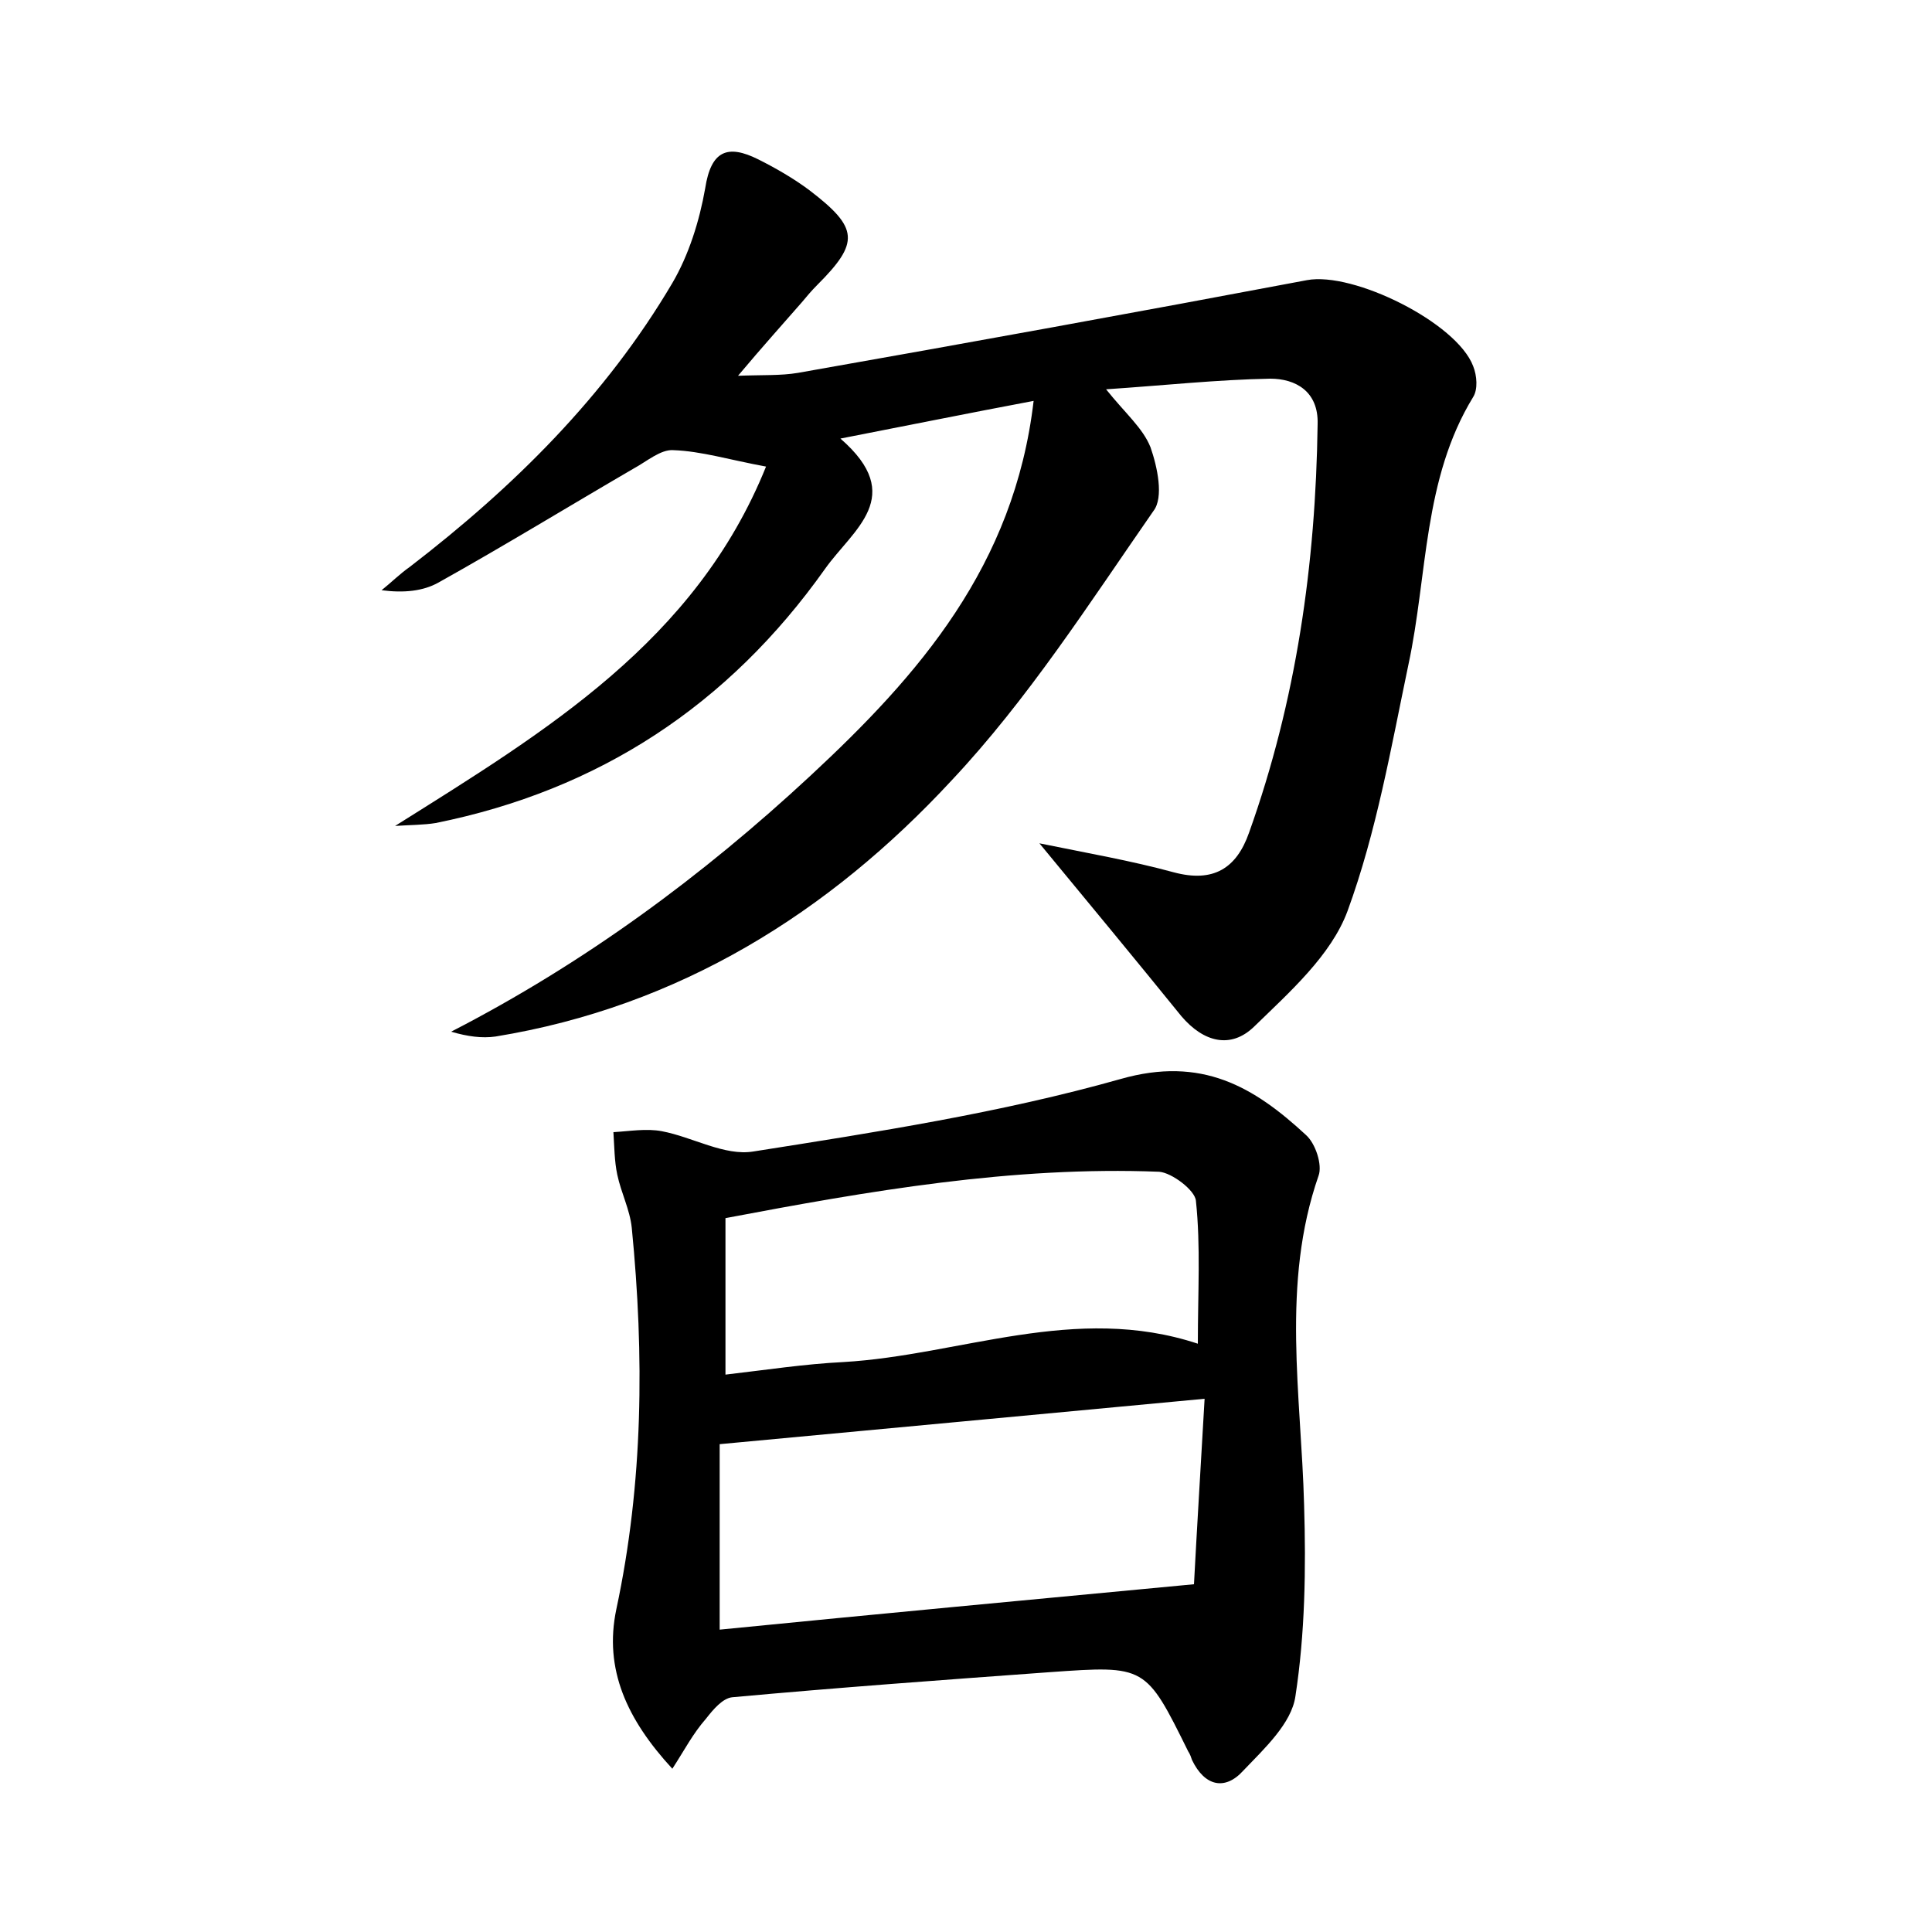 <?xml version="1.0" encoding="utf-8"?>
<!-- Generator: Adobe Illustrator 22.0.0, SVG Export Plug-In . SVG Version: 6.00 Build 0)  -->
<svg version="1.1" id="图层_1" xmlns="http://www.w3.org/2000/svg" xmlns:xlink="http://www.w3.org/1999/xlink" x="0px" y="0px"
	 viewBox="0 0 200 200" style="enable-background:new 0 0 200 200;" xml:space="preserve">
<style type="text/css">
	.st1{fill:#010000;}
	.st4{fill:#fbfafc;}
</style>
<g>
	
	<path d="M40.9,85.5c15.6-9.8,31.1-19.1,38.4-37.2c-3.8-0.7-6.7-1.6-9.6-1.7c-1.3-0.1-2.8,1.2-4.1,1.9c-6.7,3.9-13.4,8-20.2,11.8
		c-1.6,0.9-3.6,1.1-5.9,0.8c1-0.8,1.9-1.7,2.9-2.4C53.2,50.4,62.7,41,69.6,29.3c1.7-2.9,2.8-6.4,3.4-9.8c0.6-3.9,2.3-4.6,5.5-3
		c1.8,0.9,3.7,2,5.3,3.2c5.1,3.9,5.2,5.4,0.8,9.8c-0.6,0.6-1.1,1.2-1.6,1.8c-2,2.3-4,4.5-6.6,7.6c2.6-0.1,4.4,0,6.2-0.3
		c17.6-3.1,35.2-6.3,52.7-9.6c4.8-0.9,15.5,4.4,17.2,8.9c0.4,1,0.5,2.4,0,3.2c-5.2,8.5-4.7,18.4-6.7,27.7
		c-1.8,8.6-3.3,17.3-6.3,25.5c-1.7,4.6-6,8.4-9.7,12c-2.4,2.3-5.2,1.6-7.5-1.1c-4.7-5.8-9.5-11.6-14.7-17.9c4.9,1,9.5,1.8,13.9,3
		c4.1,1.1,6.5-0.4,7.8-4.1c4.9-13.7,6.9-27.8,7.1-42.3c0.1-3.4-2.3-4.7-4.9-4.7c-5.5,0.1-11,0.7-17,1.1c2,2.5,3.8,4,4.6,6
		c0.7,2,1.4,5.2,0.3,6.6c-6.6,9.5-13,19.5-20.9,27.9c-12.7,13.7-28.2,23.4-47.2,26.5c-1.4,0.2-2.9,0-4.6-0.5
		c13.8-7.1,26-16.1,37.2-26.5c11.2-10.4,21.1-21.7,23.1-38.8c-6.9,1.3-12.8,2.5-20,3.9c6.9,6,1.3,9.4-1.6,13.5
		c-10,14.1-23.4,22.9-40.3,26.3C43.9,85.4,42.4,85.4,40.9,85.5z"/>
	<path d="M69.6,183.1c-4.7-5.1-7.1-10.3-5.8-16.5c2.8-13.1,2.9-26.3,1.6-39.5c-0.2-1.9-1.1-3.6-1.5-5.5c-0.3-1.4-0.3-2.9-0.4-4.4
		c1.7-0.1,3.4-0.4,5-0.1c3.2,0.6,6.5,2.6,9.5,2.1c12.7-2,25.6-4,38-7.5c8.4-2.4,13.8,0.8,19.2,5.8c1,0.9,1.7,3.1,1.3,4.2
		c-3.9,11.2-1.8,22.7-1.5,34.1c0.2,6.6,0.1,13.3-0.9,19.8c-0.4,2.8-3.2,5.4-5.4,7.7c-1.9,2.1-4,1.6-5.3-1.1
		c-0.1-0.3-0.2-0.6-0.4-0.9c-4.4-8.9-4.4-8.9-14.3-8.2c-11,0.8-22,1.6-32.9,2.6c-1,0.1-2,1.3-2.7,2.2
		C71.7,179.5,70.9,181.1,69.6,183.1z M124.7,144.8c-16.9,1.6-33.2,3.1-50.2,4.7c0,5.8,0,12.2,0,19.2c16.1-1.6,32.2-3.1,49.1-4.7
		C123.9,158.3,124.3,151.8,124.7,144.8z M124,139.1c0-5.3,0.3-10.1-0.2-14.8c-0.1-1.1-2.5-2.9-3.8-3c-15.2-0.6-30.1,2-44.9,4.8
		c0,5.6,0,10.8,0,16.2c4.3-0.5,8.2-1.1,12.2-1.3C99.4,140.3,111.3,134.9,124,139.1z"/>
	
	
</g>
</svg>
